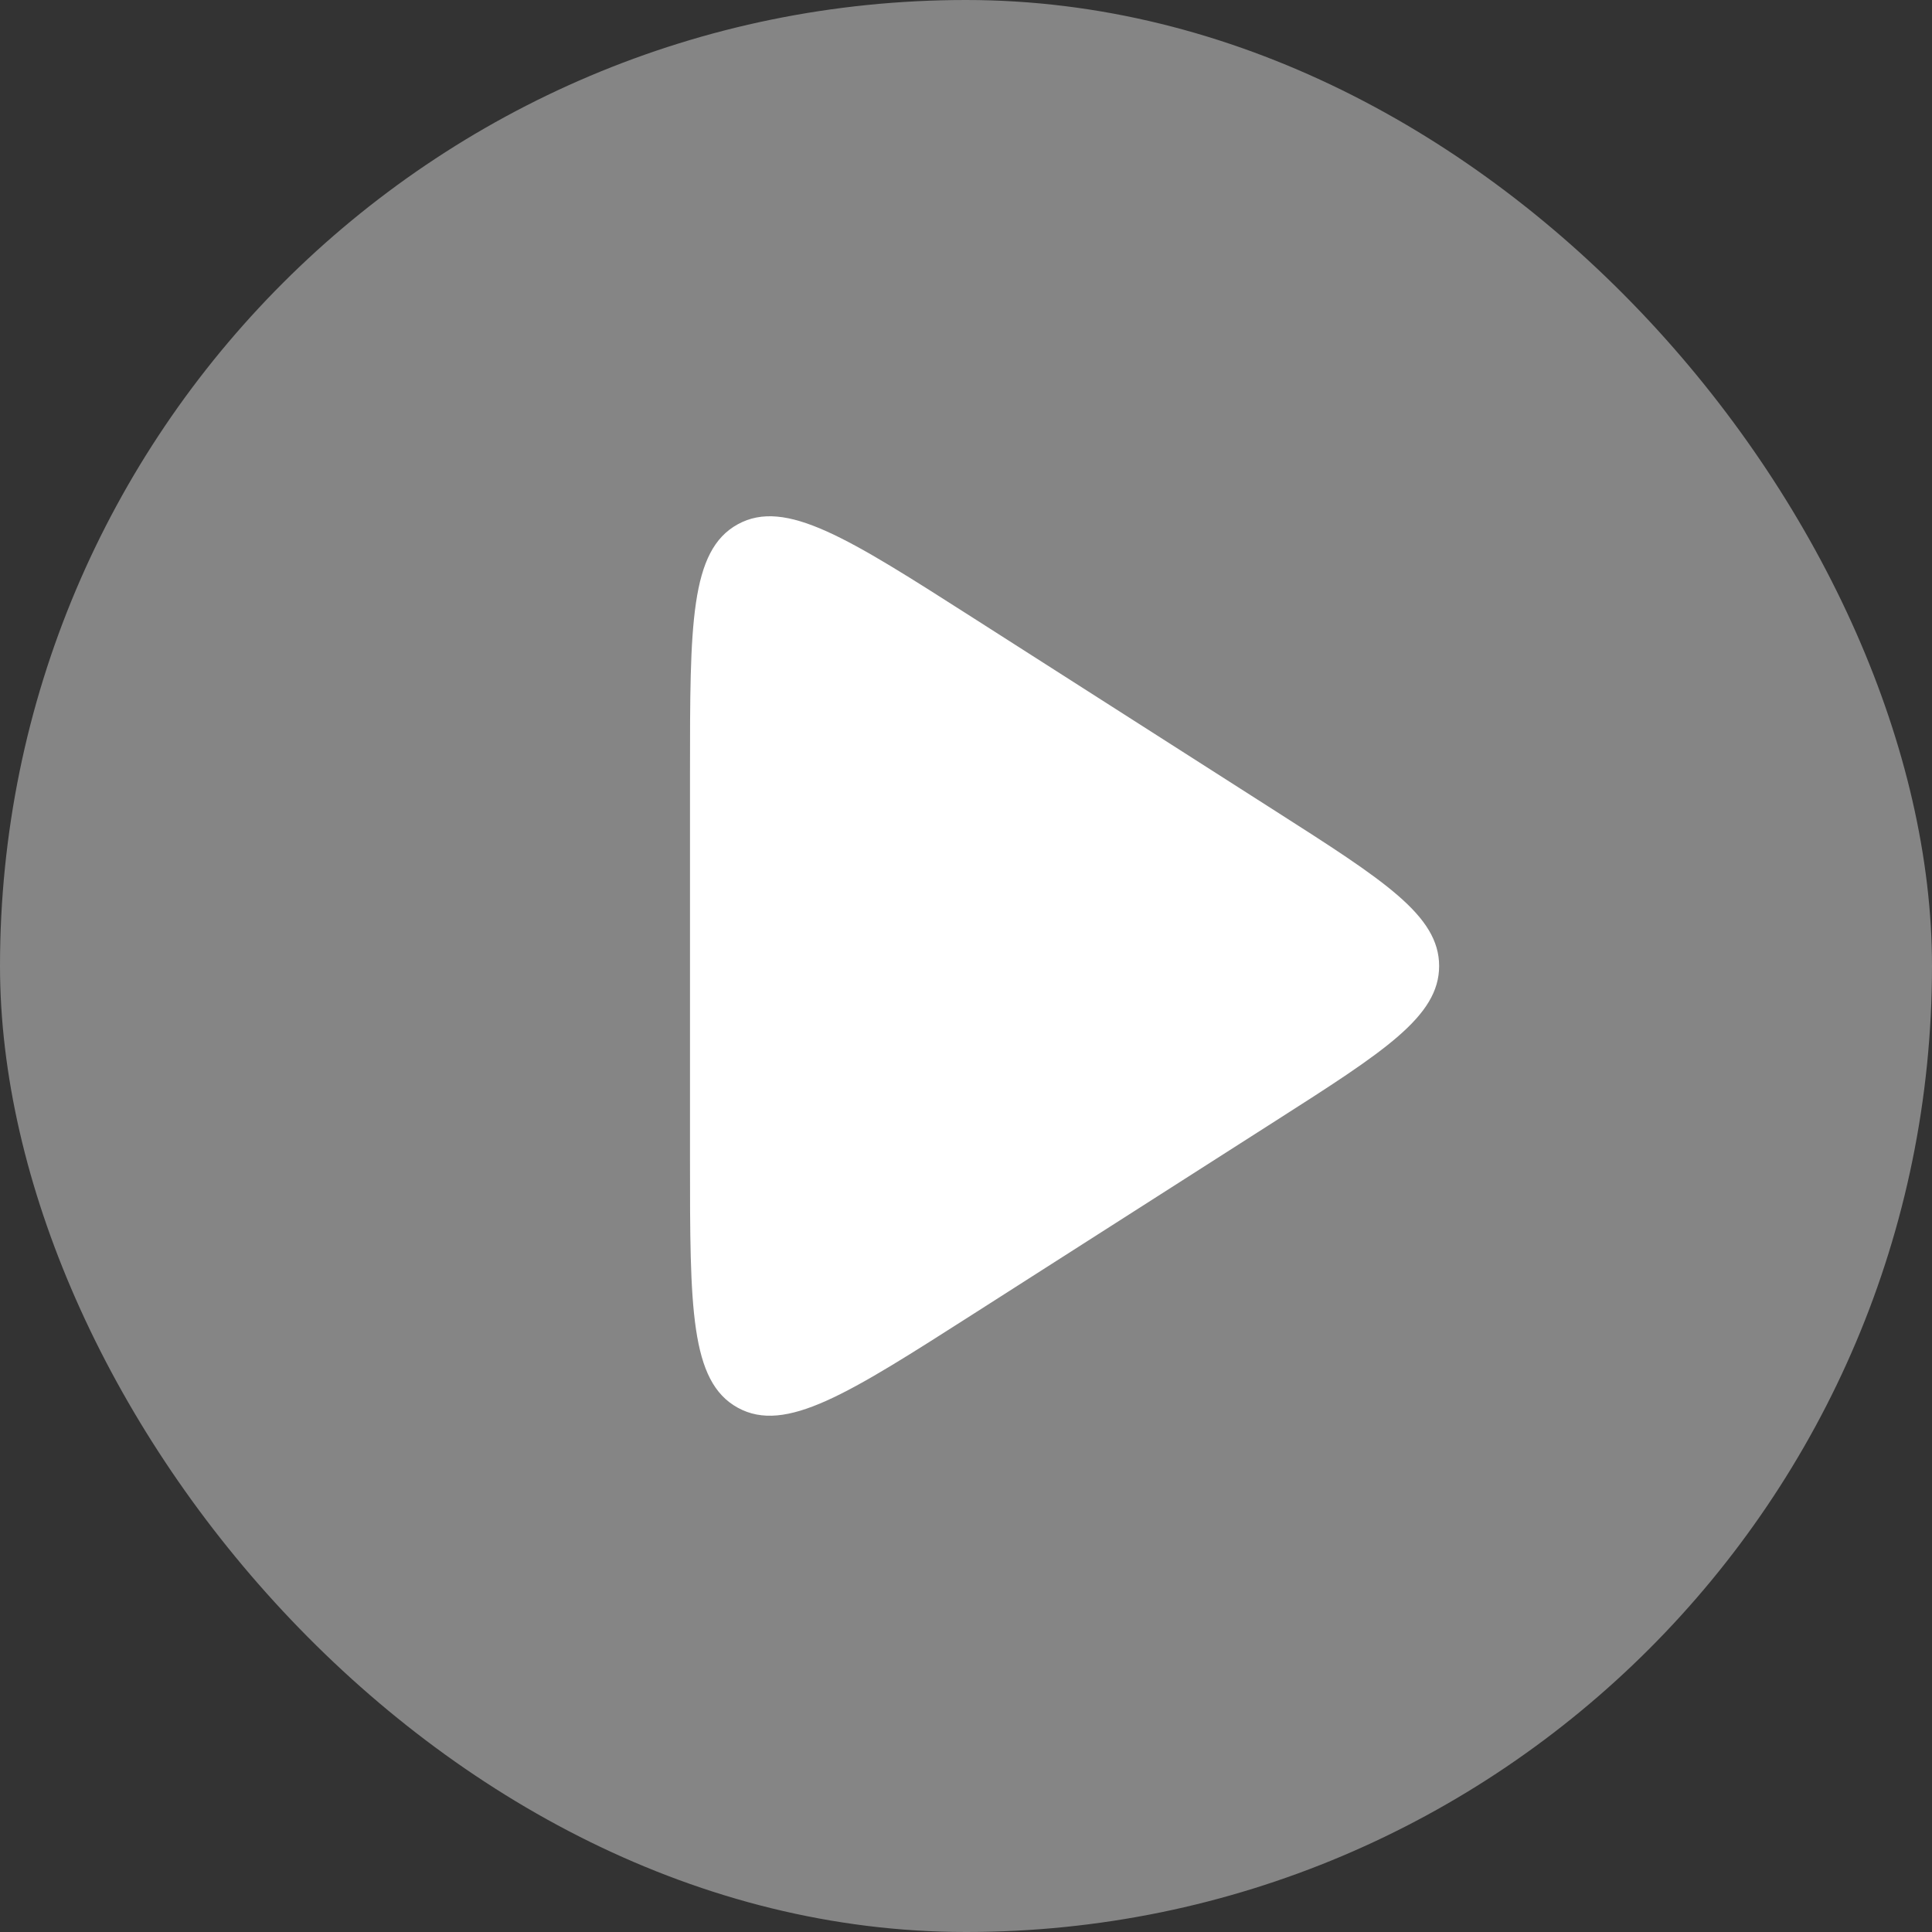 <svg width="56" height="56" viewBox="0 0 56 56" fill="none" xmlns="http://www.w3.org/2000/svg">
<rect x="0" y="0" width="56" height="56" fill="#333333" stroke="none"/>
<rect width="56" height="56" rx="28" fill="white" fill-opacity="0.4"/>
<path d="M36.965 23.506C40.131 25.528 41.714 26.539 41.714 28C41.714 29.461 40.131 30.472 36.965 32.494L28.205 38.091C24.582 40.406 22.771 41.563 21.386 40.804C20 40.045 20 37.896 20 33.597L20 22.403C20 18.104 20 15.955 21.386 15.196C22.771 14.437 24.582 15.594 28.205 17.909L36.965 23.506Z" fill="white"/>
</svg>
